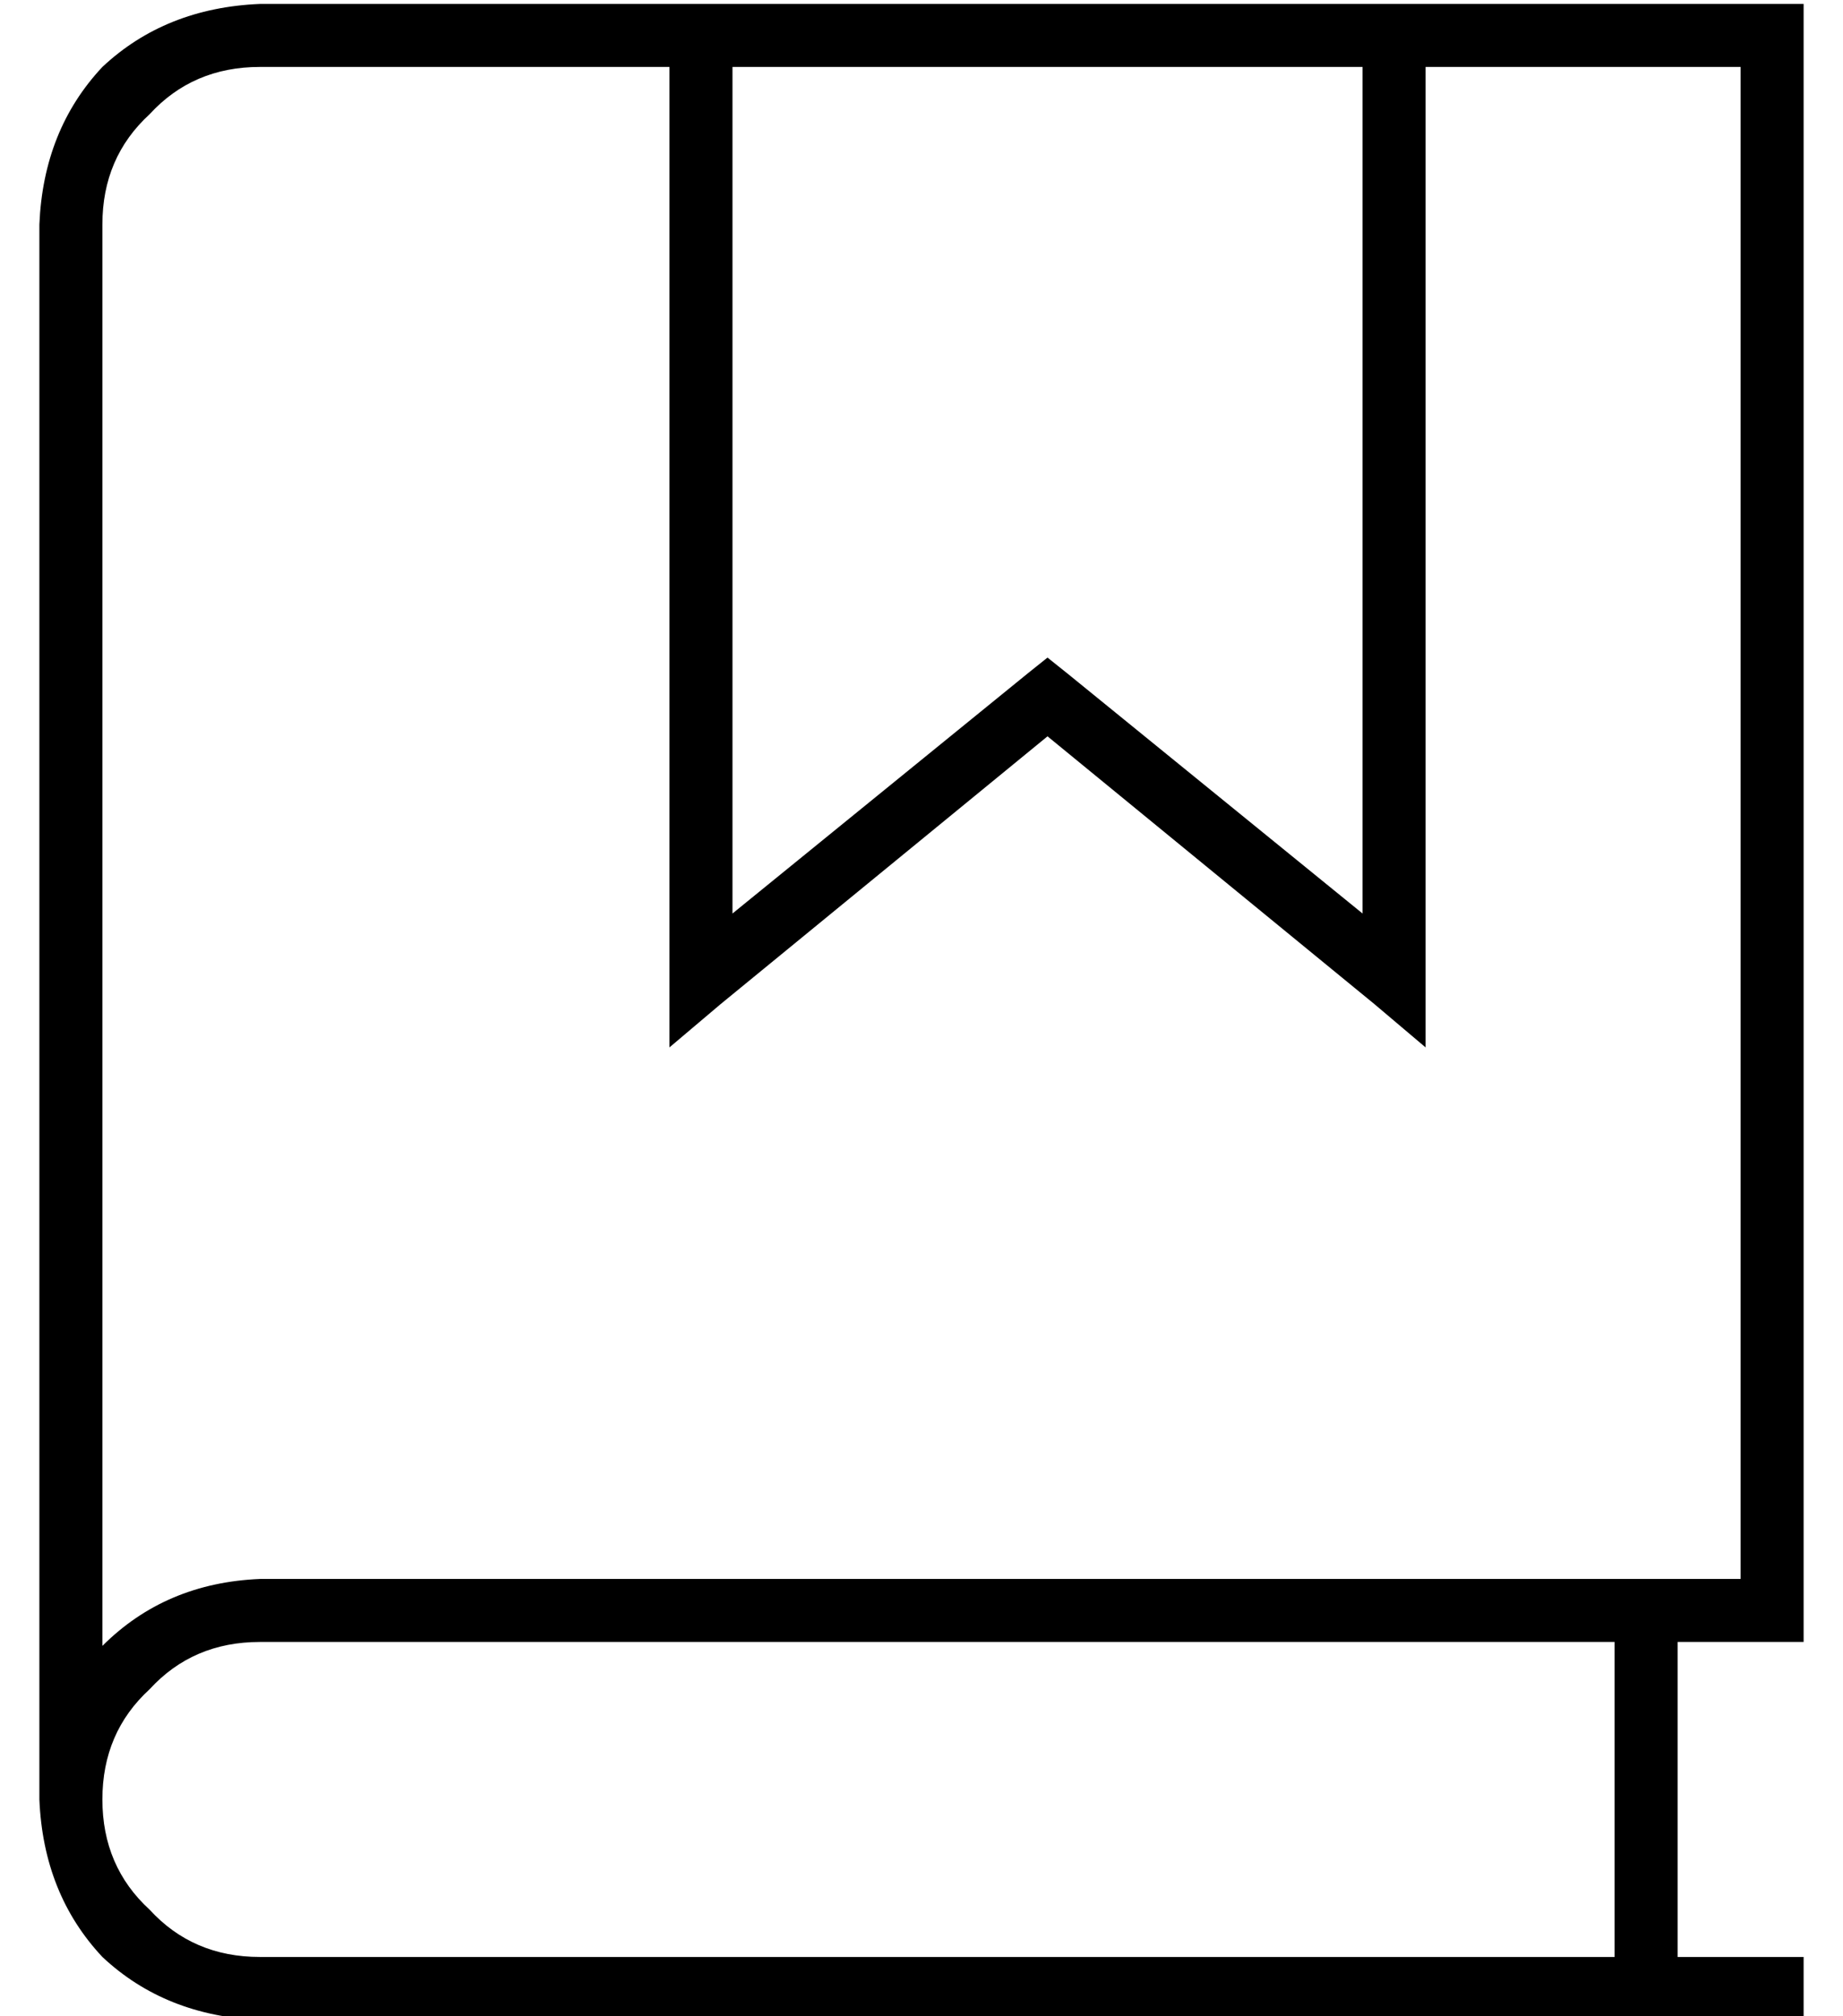<?xml version="1.0" standalone="no"?>
<!DOCTYPE svg PUBLIC "-//W3C//DTD SVG 1.1//EN" "http://www.w3.org/Graphics/SVG/1.1/DTD/svg11.dtd" >
<svg xmlns="http://www.w3.org/2000/svg" xmlns:xlink="http://www.w3.org/1999/xlink" version="1.1" viewBox="-10 -40 468 512">
   <path fill="currentColor"
d="M0 17q1 -24 16 -40v0v0q16 -15 40 -16h104h288v8v0v400v0v8v0h-8h-24v80v0h24h8v16v0h-8h-384q-24 -1 -40 -16q-15 -16 -16 -40v-400v0zM336 -23h-160h160h-160v215v0l75 -61v0l5 -4v0l5 4v0l75 61v0v-215v0zM160 -23h-104h104h-104q-17 0 -28 12q-12 11 -12 28v361v0
q16 -16 40 -17h376v0v-384v0h-80v0v232v0v17v0l-13 -11v0l-83 -68v0l-83 68v0l-13 11v0v-17v0v-232v0zM56 377q-17 0 -28 12v0v0q-12 11 -12 28t12 28q11 12 28 12h344v0v-80v0h-344v0z" />
</svg>
